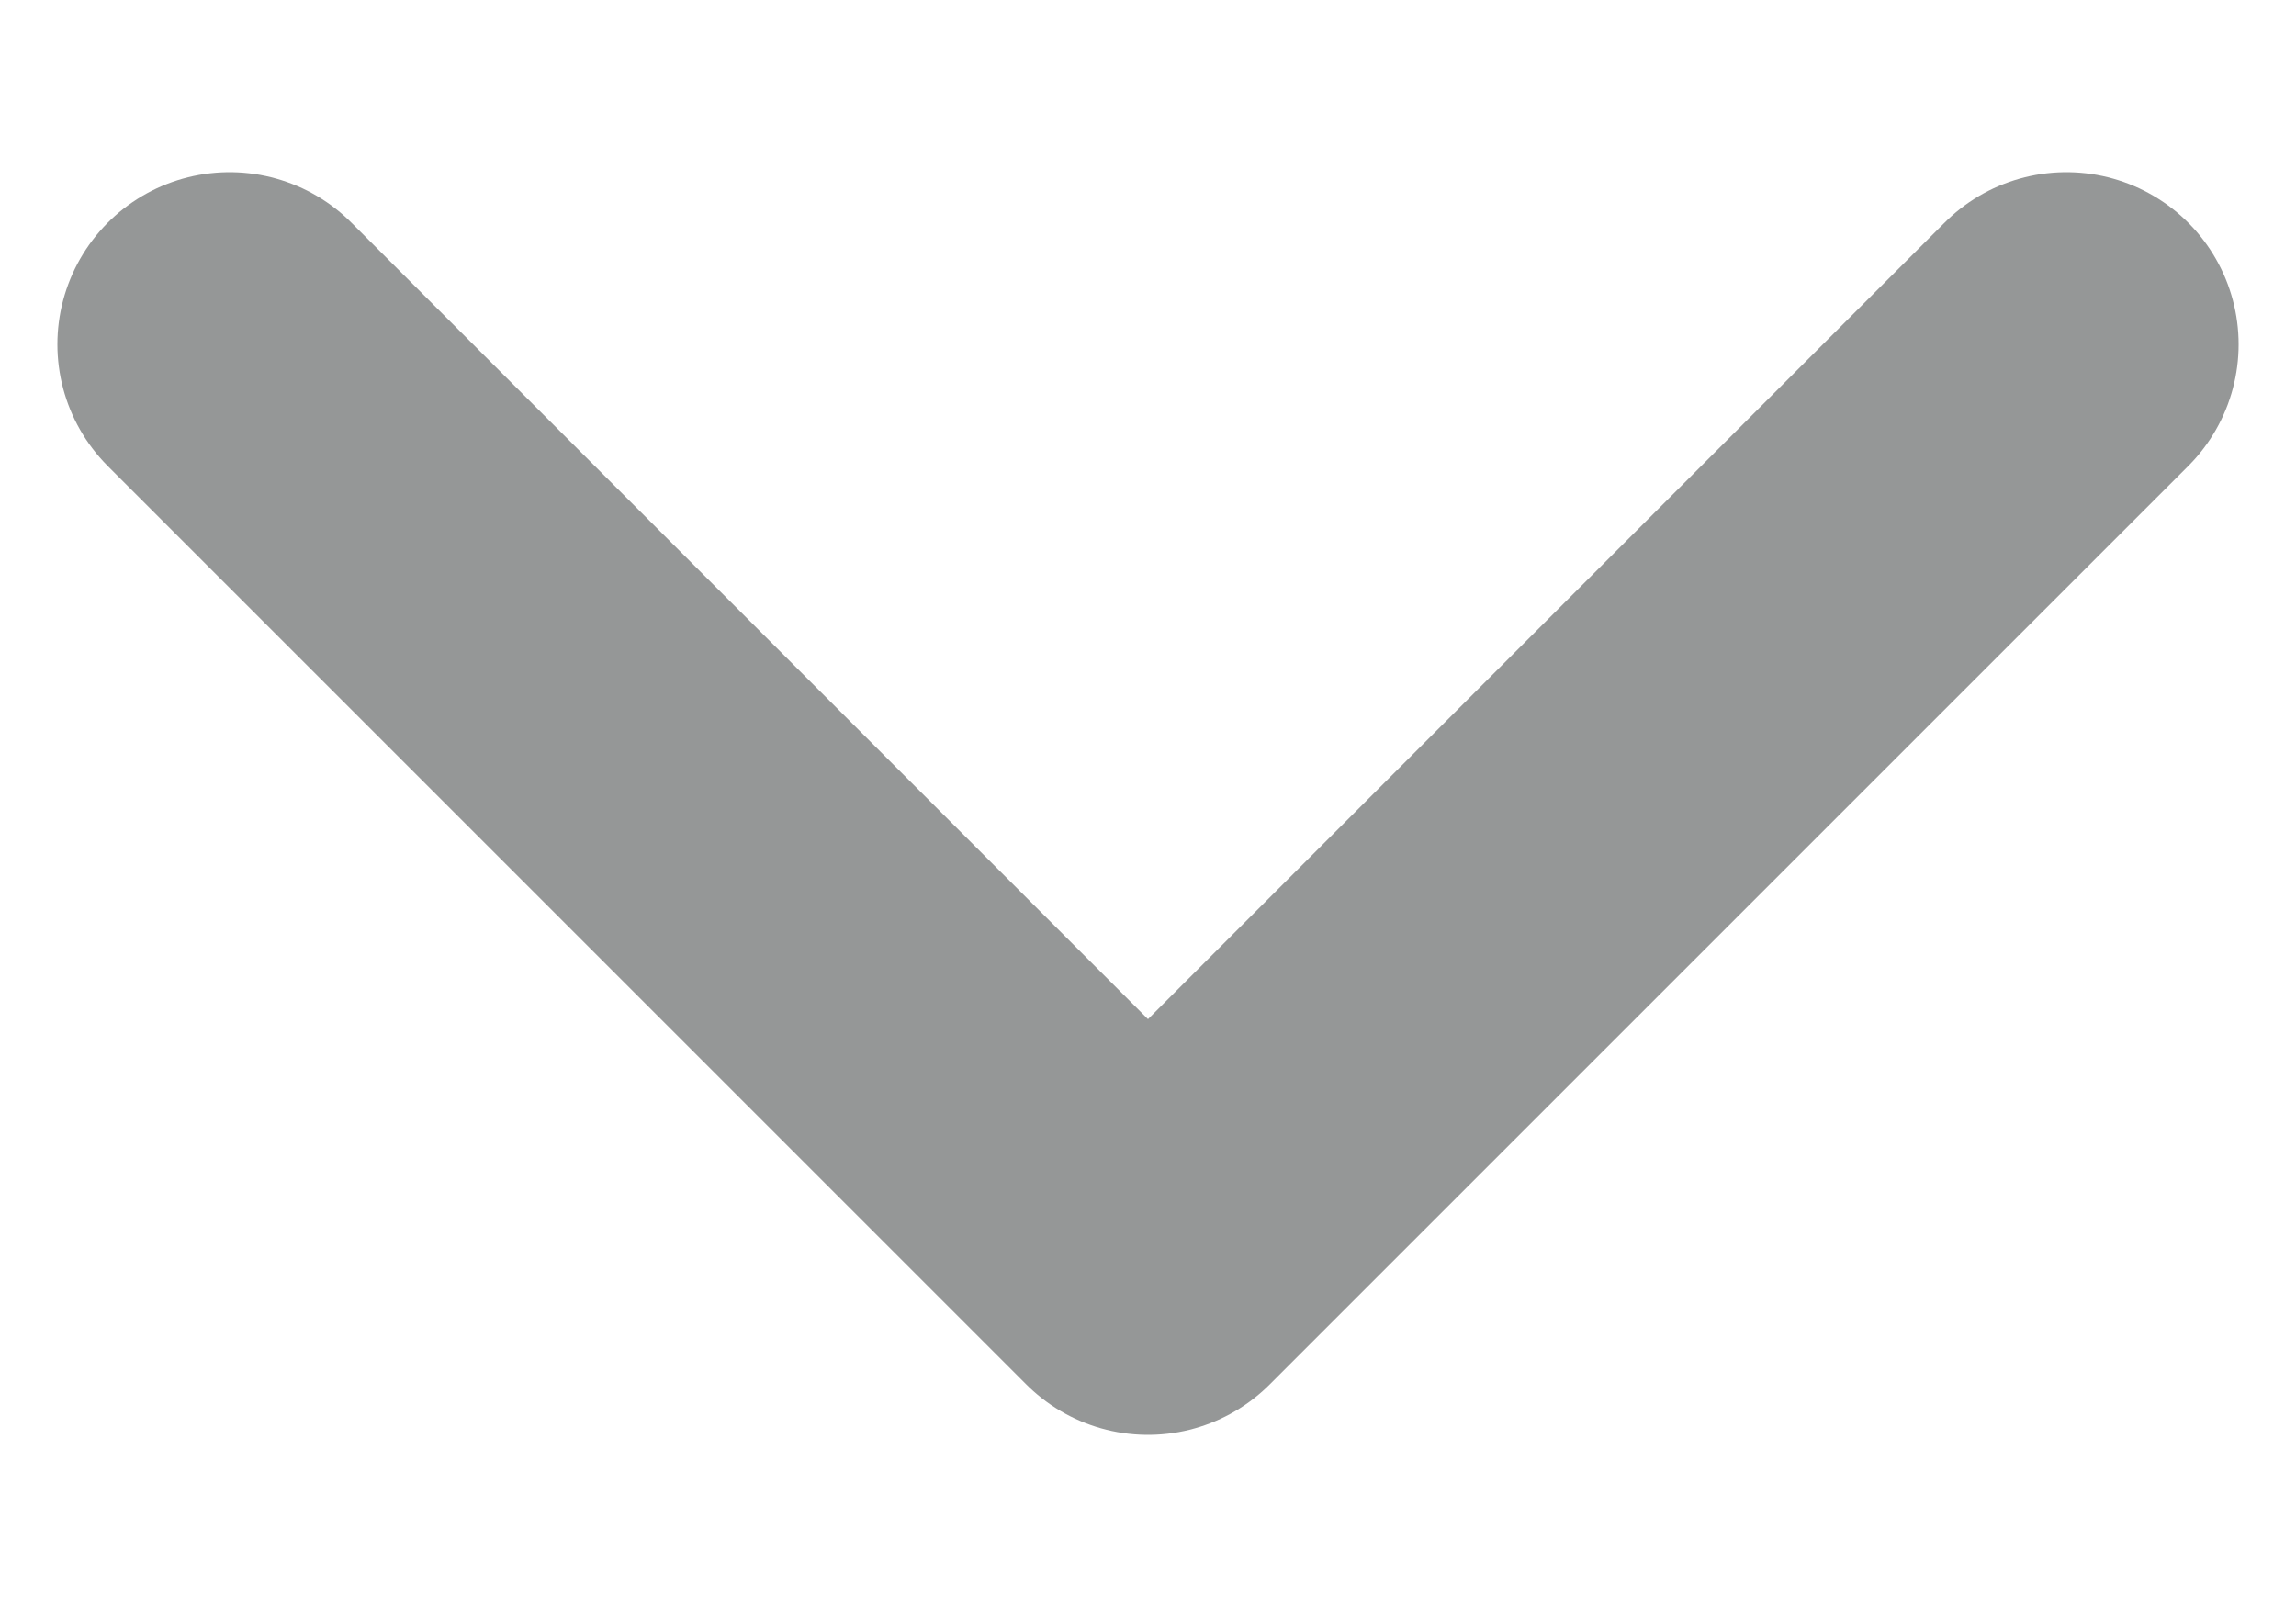 <svg width="10" height="7" viewBox="0 0 10 7" fill="none" xmlns="http://www.w3.org/2000/svg">
<path opacity="0.5" d="M9 1.5L5 5.5L1 1.5" stroke="#2D3130" stroke-width="1.5" stroke-linecap="round" stroke-linejoin="round"/>
</svg>
